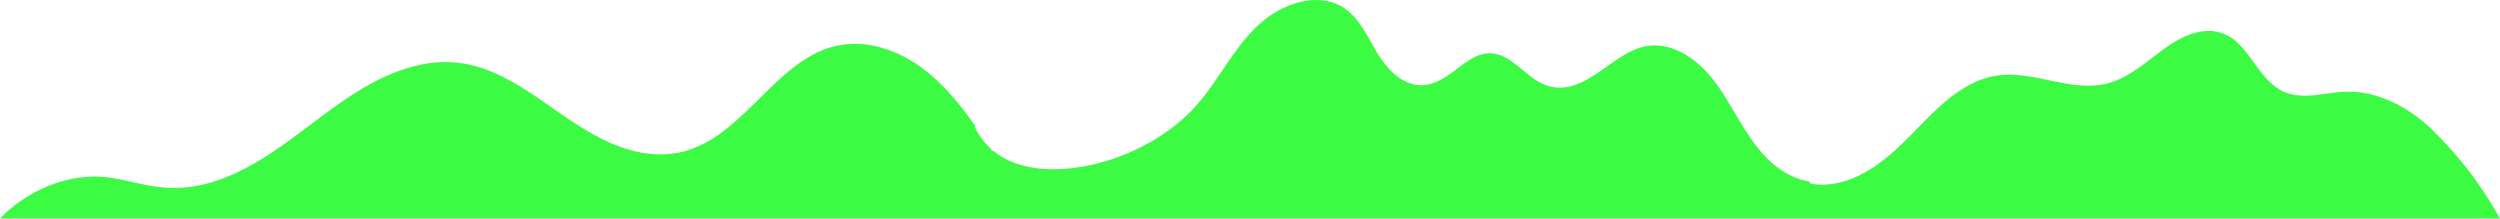 <svg xmlns="http://www.w3.org/2000/svg" viewBox="0 0 1479.91 129.36">
  <defs>
    <style>
      .bd1b4e62-5669-4a77-84fa-b10cb4abb77a {
        fill: #3bfc43;
      }
    </style>
  </defs>
  <g id="b76f0d13-1987-4e5e-9ec6-dde3f98bfc40" data-name="Layer 2">
    <g id="aacf0f0e-b42f-498a-80f7-dd6794ffb37d" data-name="Layer 3">
      <path class="bd1b4e62-5669-4a77-84fa-b10cb4abb77a" d="M577,74.17c-13.68-19.49-30.47-38.44-54-45.58-10.6-3.22-21.86-3.64-32.46-.22-8.36,2.69-15.88,7.5-22.67,13C454.23,52.44,443,66.23,429.05,77a71.41,71.41,0,0,1-22,12c-10.42,3.27-21.51,3-32,.33-23.23-5.92-41.76-21.7-61.42-34.51-9.7-6.32-19.93-12.11-31.1-15.36a69.16,69.16,0,0,0-35-.82c-46.65,10.76-76.07,54.92-121.32,68.94a76.82,76.82,0,0,1-32.92,3.07c-12.54-1.68-24.63-6.18-37.4-6.1C35,104.67,14.47,114.46,0,129.36H1479.91q-3-5.39-6.28-10.6a228.88,228.88,0,0,0-33.52-41.63c-11.55-11.21-26.23-20-42.33-22.35-8.65-1.28-16.94.18-25.51,1.31-7.93,1-16.08,1.07-23.1-3.26-10.61-6.55-15.56-18.82-24.35-27.24a24.62,24.62,0,0,0-19.24-7.22c-8.23.61-16,4.63-22.68,9.26-13.06,9.06-24.4,20.93-41,22.78s-32.73-5.19-49.24-6.09a49.51,49.51,0,0,0-23.25,4.17A79.8,79.8,0,0,0,1150.1,61.4c-12,10.45-22,23-34.57,32.88-12.31,9.65-27.08,17-43.11,14.54a1.19,1.19,0,0,1-1.08-1.3c-1-.16-1.95-.35-2.92-.59-25.05-6.3-35.73-31.66-48.36-51.36-6.71-10.48-15.09-20.22-26.65-25.48a32.57,32.57,0,0,0-17.44-3,38.13,38.13,0,0,0-14.28,5.34c-15.38,9-31.27,26.78-50.41,16.22-8.37-4.62-14.67-13.06-23.86-16.2-9.94-3.4-18.2,3.16-25.67,8.85S845.84,52.45,836,49.71c-10.7-3-17.67-12.85-22.87-22C807.42,17.65,801.83,6.33,790.31,2,779.83-2,767.93.52,758.24,5.48c-22.3,11.4-32.59,36-47.89,54.42-11.85,14.3-27.74,24.74-44.87,31.67-22.78,9.21-57.05,14.39-77.33-2.17a1.43,1.43,0,0,1-1.28-.68l-.69-1a41.17,41.17,0,0,1-8.8-11.87,1.47,1.47,0,0,1-.06-1.24Z"/>
    </g>
  </g>
</svg>
